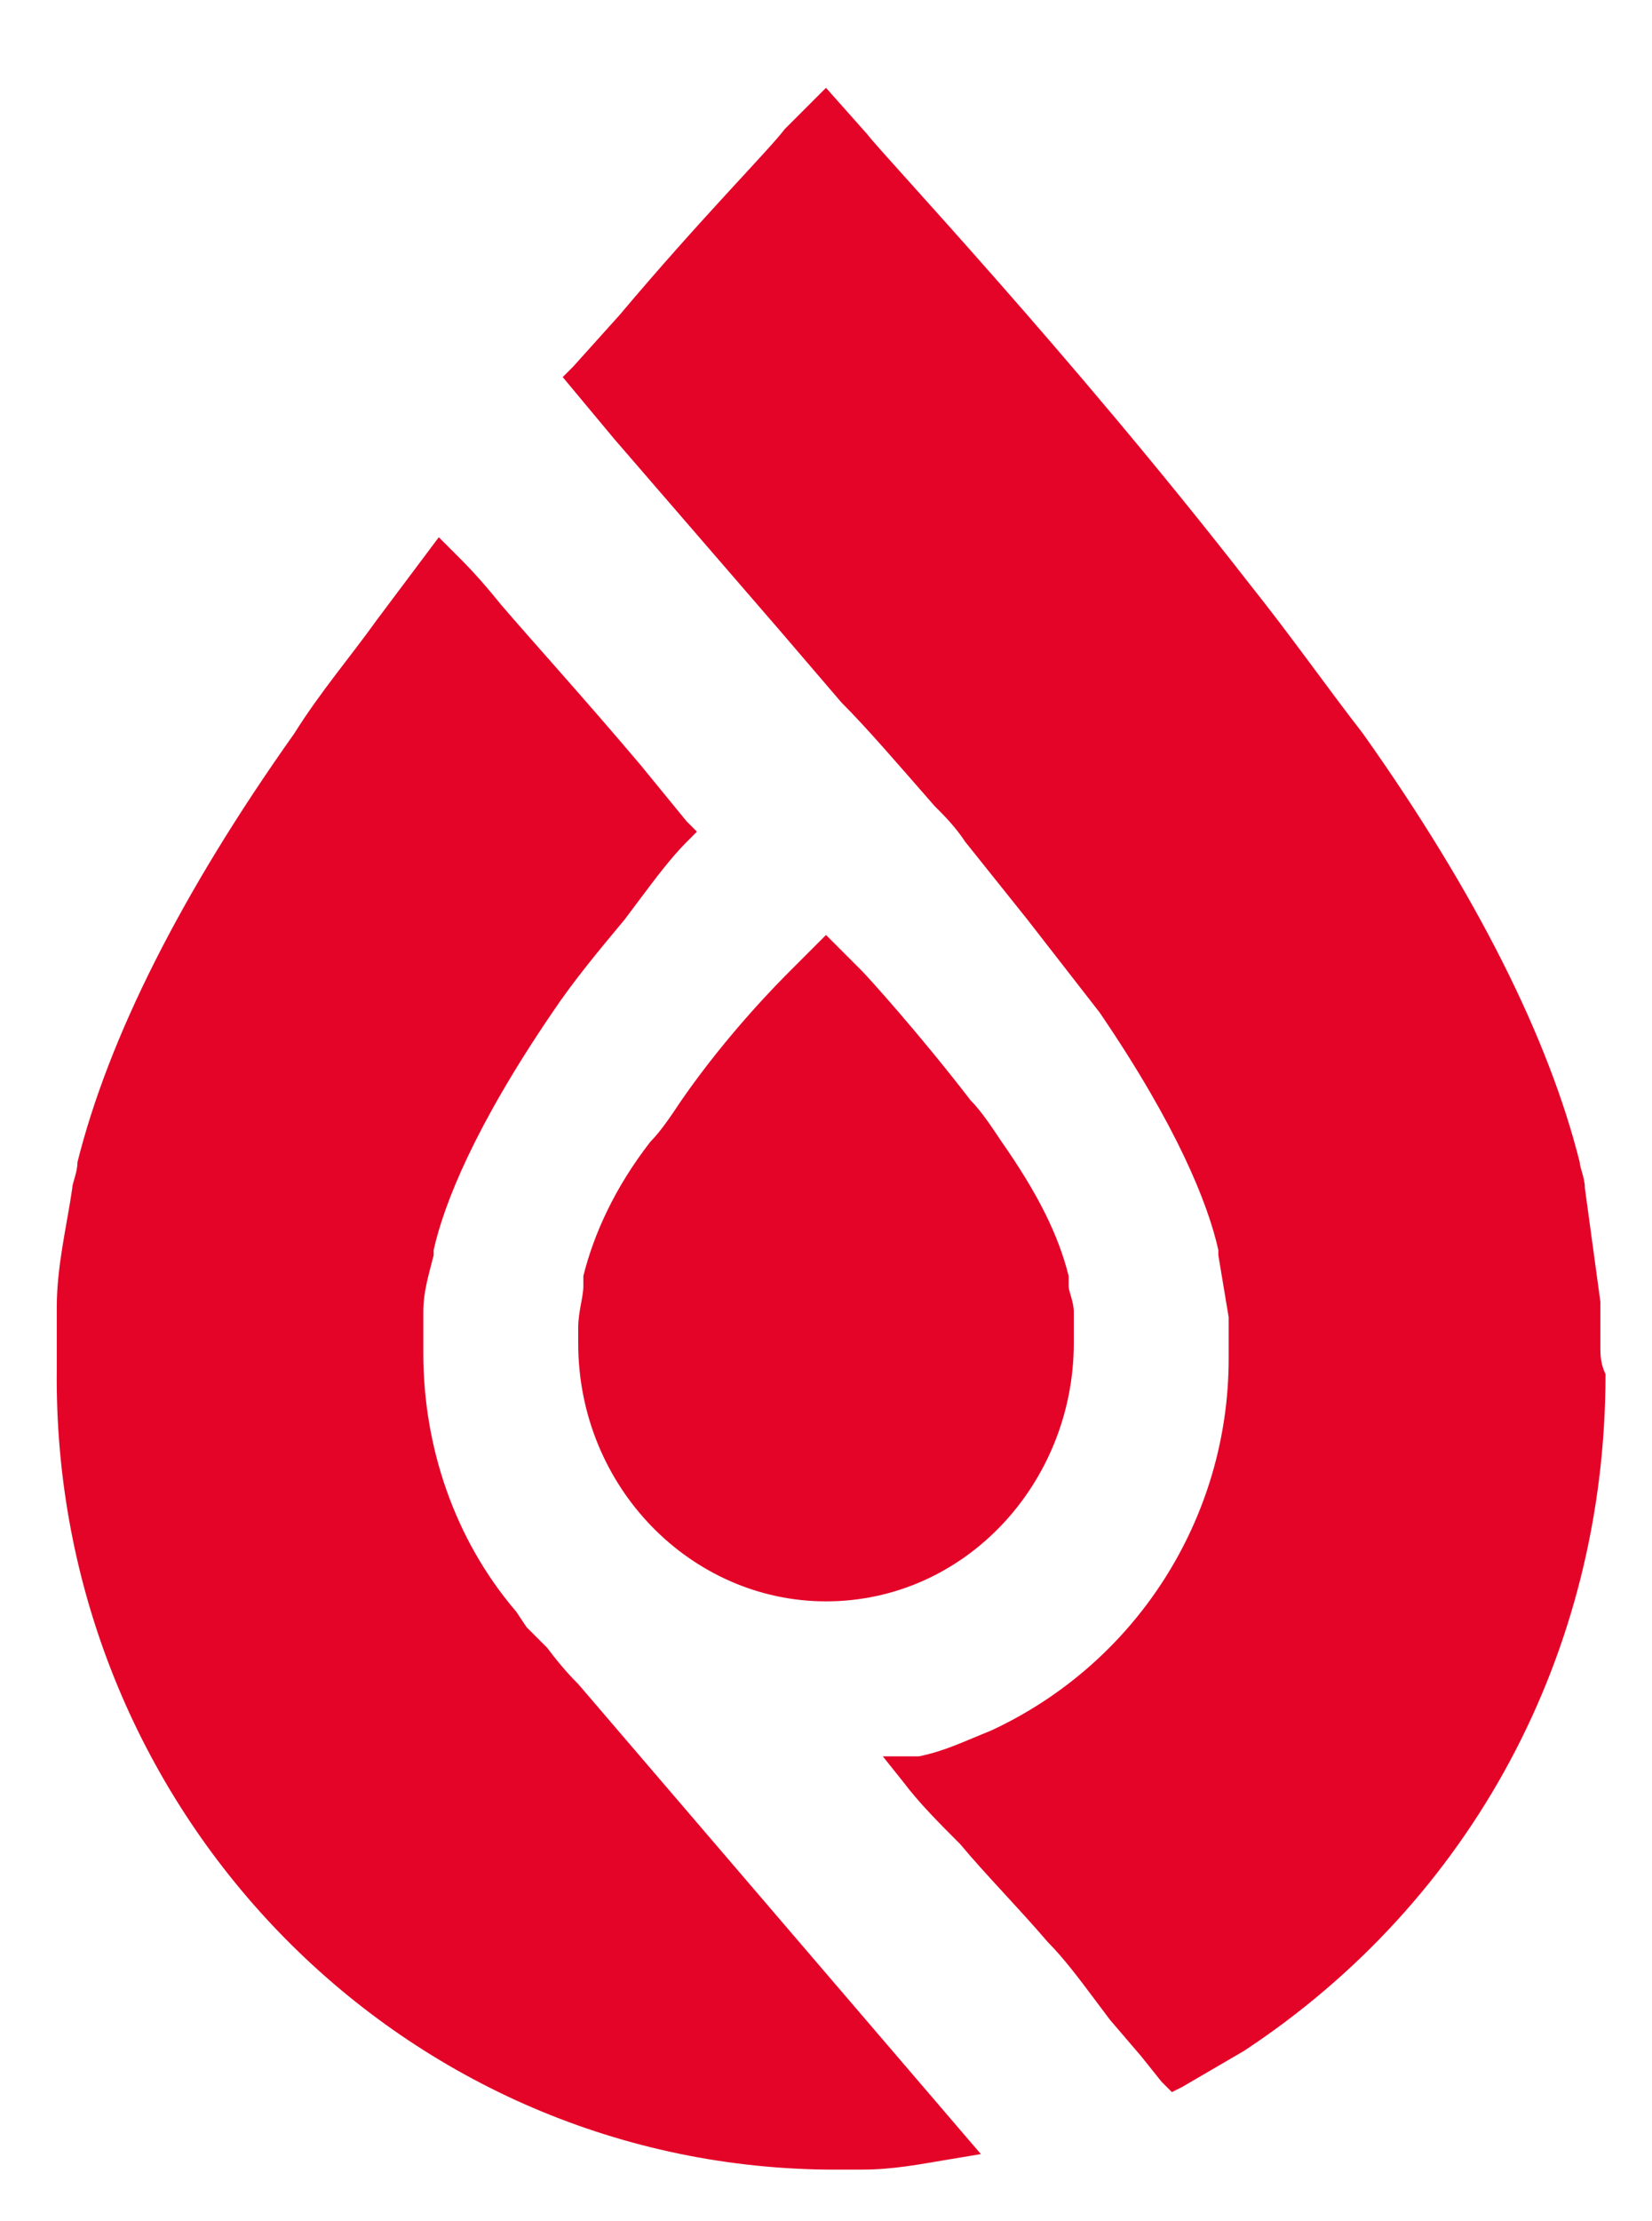 <svg xmlns="http://www.w3.org/2000/svg" viewBox="0 0 32 43"><path d="M20.8 25.4c0-.2-.1-.4-.1-.5v-.2c-.2-.8-.6-1.6-1.3-2.6-.2-.3-.4-.6-.6-.8-1-1.3-2-2.4-2.1-2.5l-.7-.7-.7.7c-.2.2-1.2 1.2-2.1 2.5-.2.3-.4.6-.6.8-.7.9-1.1 1.8-1.3 2.6v.2c0 .2-.1.5-.1.8v.3c0 2.8 2.2 5 4.8 5 2.7 0 4.8-2.3 4.8-5v-.6z" fill="#e40428"/><linearGradient id="a" gradientUnits="userSpaceOnUse" x1="26.984" y1="28.642" x2="14.505" y2="17.133" gradientTransform="matrix(1 0 0 -1 0 43)"><stop offset="0" stop-color="#E40428"/></linearGradient><path d="M31 26.1v-.9l-.3-2.2c0-.2-.1-.4-.1-.5-.6-2.4-2-5.2-4.2-8.3-.7-.9-1.4-1.9-2.2-2.9-3.5-4.5-7.1-8.3-7.4-8.7l-.8-.9-.8.8c-.3.4-1.6 1.7-3.2 3.6l-.9 1-.2.2 1 1.2 3.2 3.7 1.2 1.4c.5.5 1.1 1.2 1.8 2 .2.2.4.4.6.7l.4.5.8 1 1.4 1.8c1.5 2.2 2.1 3.7 2.3 4.6v.1l.2 1.2v.8c0 3.1-1.8 5.9-4.6 7.2-.5.2-.9.4-1.4.5h-.7l.4.5c.3.4.7.8 1.1 1.2.5.6 1.1 1.2 1.7 1.9.3.3.6.7.9 1.1l.3.4.6.7.4.5.2.2.2-.1 1.2-.7c4.4-2.9 7-7.7 7-13.1-.1-.2-.1-.4-.1-.5z" fill="url(#a)"/><linearGradient id="b" gradientUnits="userSpaceOnUse" x1="5.196" y1="7.833" x2="18.788" y2="22.377" gradientTransform="matrix(1 0 0 -1 0 43)"><stop offset="0" stop-color="#E40428"/></linearGradient><path d="M11.2 32.6c-.1-.1-.3-.3-.6-.7l-.4-.4-.2-.3c-1.2-1.4-1.8-3.2-1.8-5v-.8c0-.4.1-.7.2-1.1v-.1c.2-.9.8-2.4 2.3-4.6.4-.6.9-1.2 1.4-1.8l.3-.4c.3-.4.6-.8.9-1.1l.2-.2-.2-.2-.9-1.1c-1.1-1.3-2.1-2.4-2.7-3.1-.4-.5-.7-.8-.8-.9l-.4-.4L7.3 12c-.5.7-1.1 1.4-1.6 2.2-2.2 3.1-3.6 5.9-4.2 8.3 0 .2-.1.4-.1.5-.1.7-.3 1.5-.3 2.3v1.2C1 35 7.7 41.9 16 42h.7c.6 0 1.1-.1 1.7-.2l.6-.1-7.8-9.1z" fill="url(#b)"/></svg>